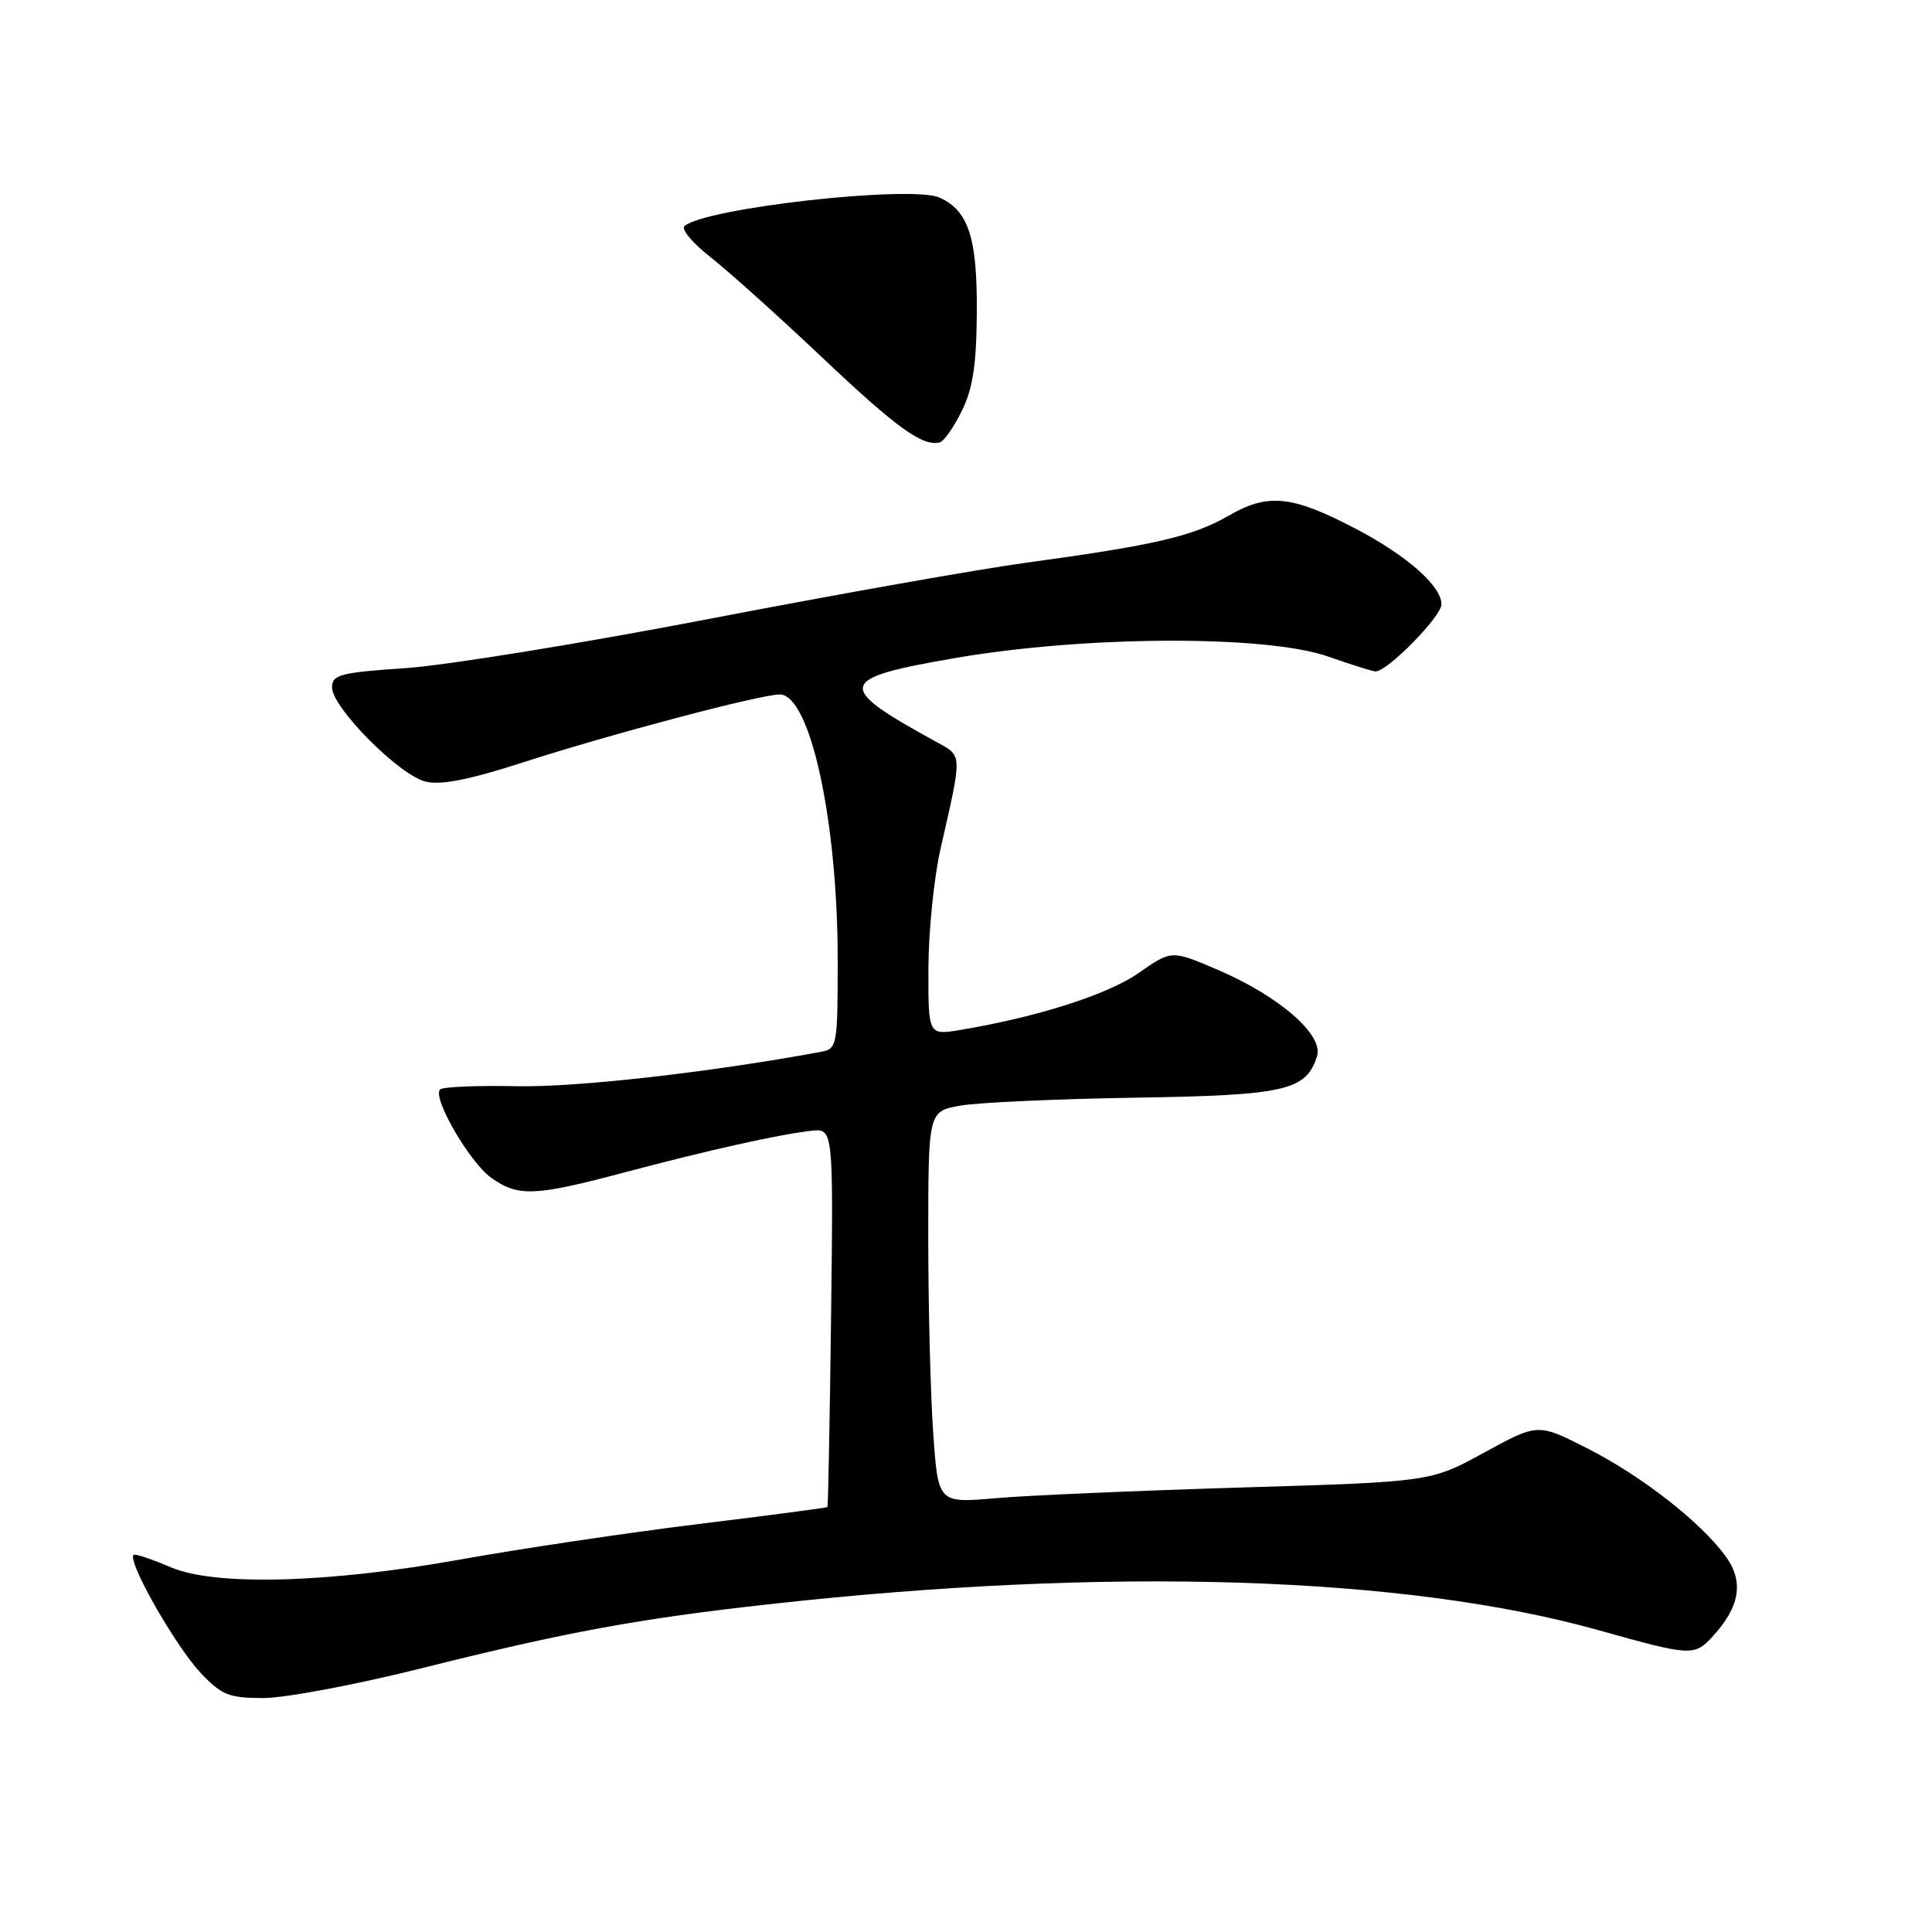 <?xml version="1.0" encoding="UTF-8" standalone="no"?>
<!DOCTYPE svg PUBLIC "-//W3C//DTD SVG 1.1//EN" "http://www.w3.org/Graphics/SVG/1.1/DTD/svg11.dtd" >
<svg xmlns="http://www.w3.org/2000/svg" xmlns:xlink="http://www.w3.org/1999/xlink" version="1.1" viewBox="0 0 256 256">
 <g >
 <path fill="currentColor"
d=" M 55.79 221.07 C 75.02 216.25 84.52 214.50 102.00 212.56 C 146.96 207.56 186.27 208.81 212.00 216.06 C 223.93 219.41 224.50 219.45 226.82 216.96 C 230.57 212.94 231.13 209.57 228.62 206.16 C 225.24 201.58 217.47 195.54 210.26 191.88 C 203.77 188.59 203.77 188.59 196.67 192.47 C 189.58 196.35 189.58 196.35 164.54 197.10 C 150.77 197.52 136.08 198.15 131.91 198.52 C 124.31 199.18 124.31 199.18 123.66 189.94 C 123.30 184.85 123.00 173.17 123.00 163.97 C 123.00 147.26 123.00 147.26 127.25 146.50 C 129.59 146.09 139.96 145.62 150.31 145.45 C 170.32 145.14 173.07 144.52 174.51 139.96 C 175.41 137.13 169.54 132.02 161.37 128.51 C 155.24 125.88 155.24 125.88 150.87 128.93 C 146.78 131.79 137.41 134.78 127.25 136.47 C 123.00 137.18 123.00 137.18 123.02 128.34 C 123.03 123.48 123.75 116.35 124.62 112.50 C 127.55 99.62 127.57 100.23 124.00 98.27 C 110.57 90.90 110.82 89.90 126.71 87.17 C 143.98 84.21 167.83 84.13 176.00 87.00 C 179.03 88.06 181.84 88.95 182.25 88.97 C 183.78 89.03 191.00 81.70 191.00 80.07 C 191.00 77.66 186.44 73.63 179.73 70.11 C 171.21 65.64 168.05 65.31 162.84 68.31 C 158.05 71.07 153.14 72.22 136.00 74.56 C 129.68 75.42 110.78 78.77 94.00 82.00 C 77.22 85.23 59.11 88.17 53.75 88.53 C 45.05 89.12 44.00 89.39 44.00 91.10 C 44.00 93.75 52.88 102.69 56.37 103.56 C 58.41 104.07 62.17 103.33 69.37 101.00 C 80.99 97.25 100.64 92.05 103.30 92.02 C 107.34 91.98 111.00 108.71 111.00 127.23 C 111.00 138.61 110.93 138.97 108.75 139.38 C 94.07 142.09 76.43 144.09 68.50 143.93 C 63.24 143.82 58.65 144.01 58.31 144.36 C 57.24 145.43 62.23 154.03 65.10 156.07 C 68.65 158.60 70.86 158.51 82.64 155.38 C 93.89 152.39 103.15 150.33 107.47 149.84 C 110.43 149.50 110.43 149.50 110.12 174.50 C 109.95 188.25 109.73 199.58 109.64 199.69 C 109.54 199.79 101.82 200.81 92.48 201.95 C 83.14 203.10 68.97 205.21 61.00 206.64 C 43.50 209.78 28.47 210.18 22.63 207.67 C 20.50 206.75 18.33 206.00 17.82 206.00 C 16.38 206.00 23.06 217.92 26.60 221.68 C 29.37 224.61 30.34 225.00 34.91 225.00 C 37.76 225.00 47.16 223.23 55.79 221.07 Z  M 127.43 54.48 C 128.90 51.52 129.39 48.36 129.43 41.45 C 129.51 31.56 128.34 27.93 124.52 26.19 C 120.79 24.49 93.27 27.57 90.69 29.97 C 90.24 30.39 91.81 32.25 94.19 34.11 C 96.56 35.97 103.18 41.92 108.90 47.33 C 118.76 56.66 122.22 59.17 124.50 58.63 C 125.05 58.50 126.37 56.63 127.43 54.48 Z "/>
</g>
</svg>
